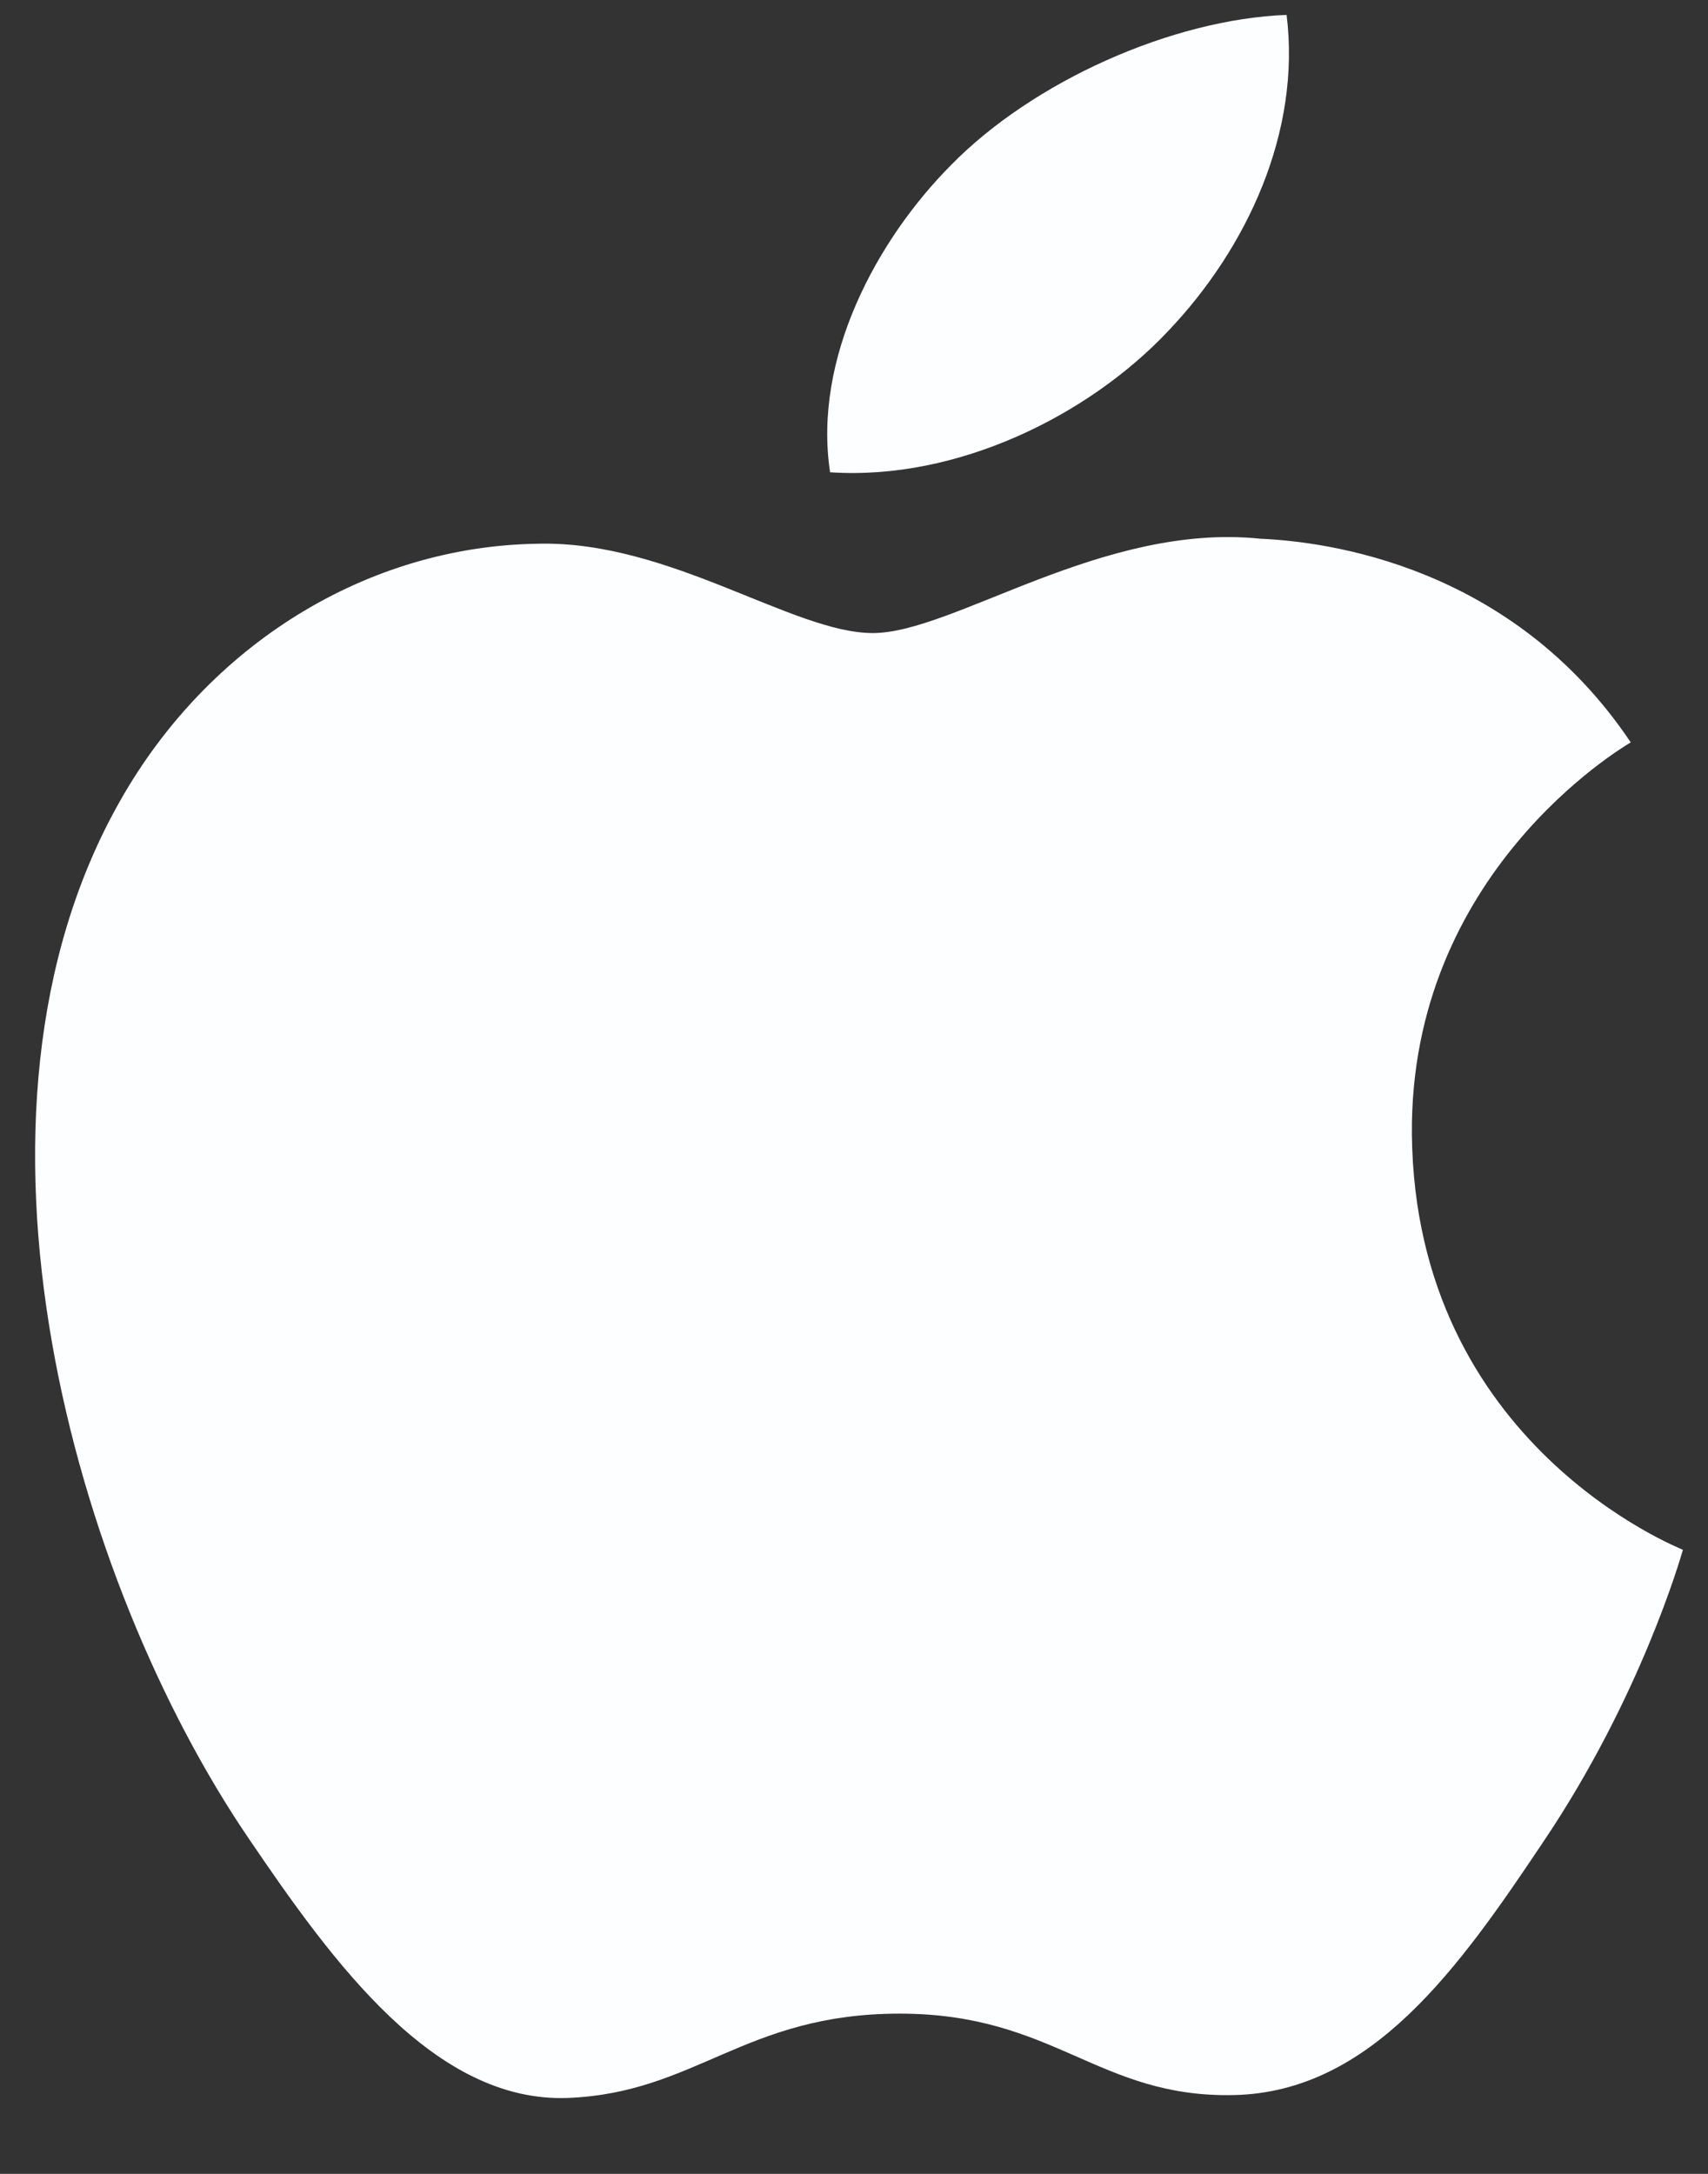 <svg width="22" height="28" viewBox="0 0 22 28" fill="none" xmlns="http://www.w3.org/2000/svg">
<rect x="0" y="0" width="22" height="28" fill="#333333" stroke="none"/>
<path d="M15.041 4.27C16.068 3.193 16.759 1.693 16.572 0.192C15.097 0.248 13.306 1.048 12.251 2.125C11.299 3.082 10.468 4.61 10.692 6.083C12.335 6.193 14.024 5.347 15.041 4.27ZM18.186 14.606C18.159 11.246 20.884 9.636 21.005 9.562C19.474 7.279 17.085 6.976 16.236 6.939C14.201 6.727 12.279 8.154 11.243 8.154C10.216 8.154 8.63 6.966 6.941 7.003C4.729 7.031 2.685 8.301 1.546 10.317C-0.759 14.376 0.958 20.377 3.198 23.672C4.29 25.282 5.597 27.086 7.314 27.022C8.966 26.957 9.591 25.936 11.588 25.936C13.585 25.936 14.145 27.022 15.891 26.985C17.664 26.948 18.793 25.347 19.876 23.727C21.136 21.858 21.649 20.055 21.677 19.962C21.649 19.944 18.224 18.619 18.186 14.606Z" fill="#FCFEFF"/>
</svg>
